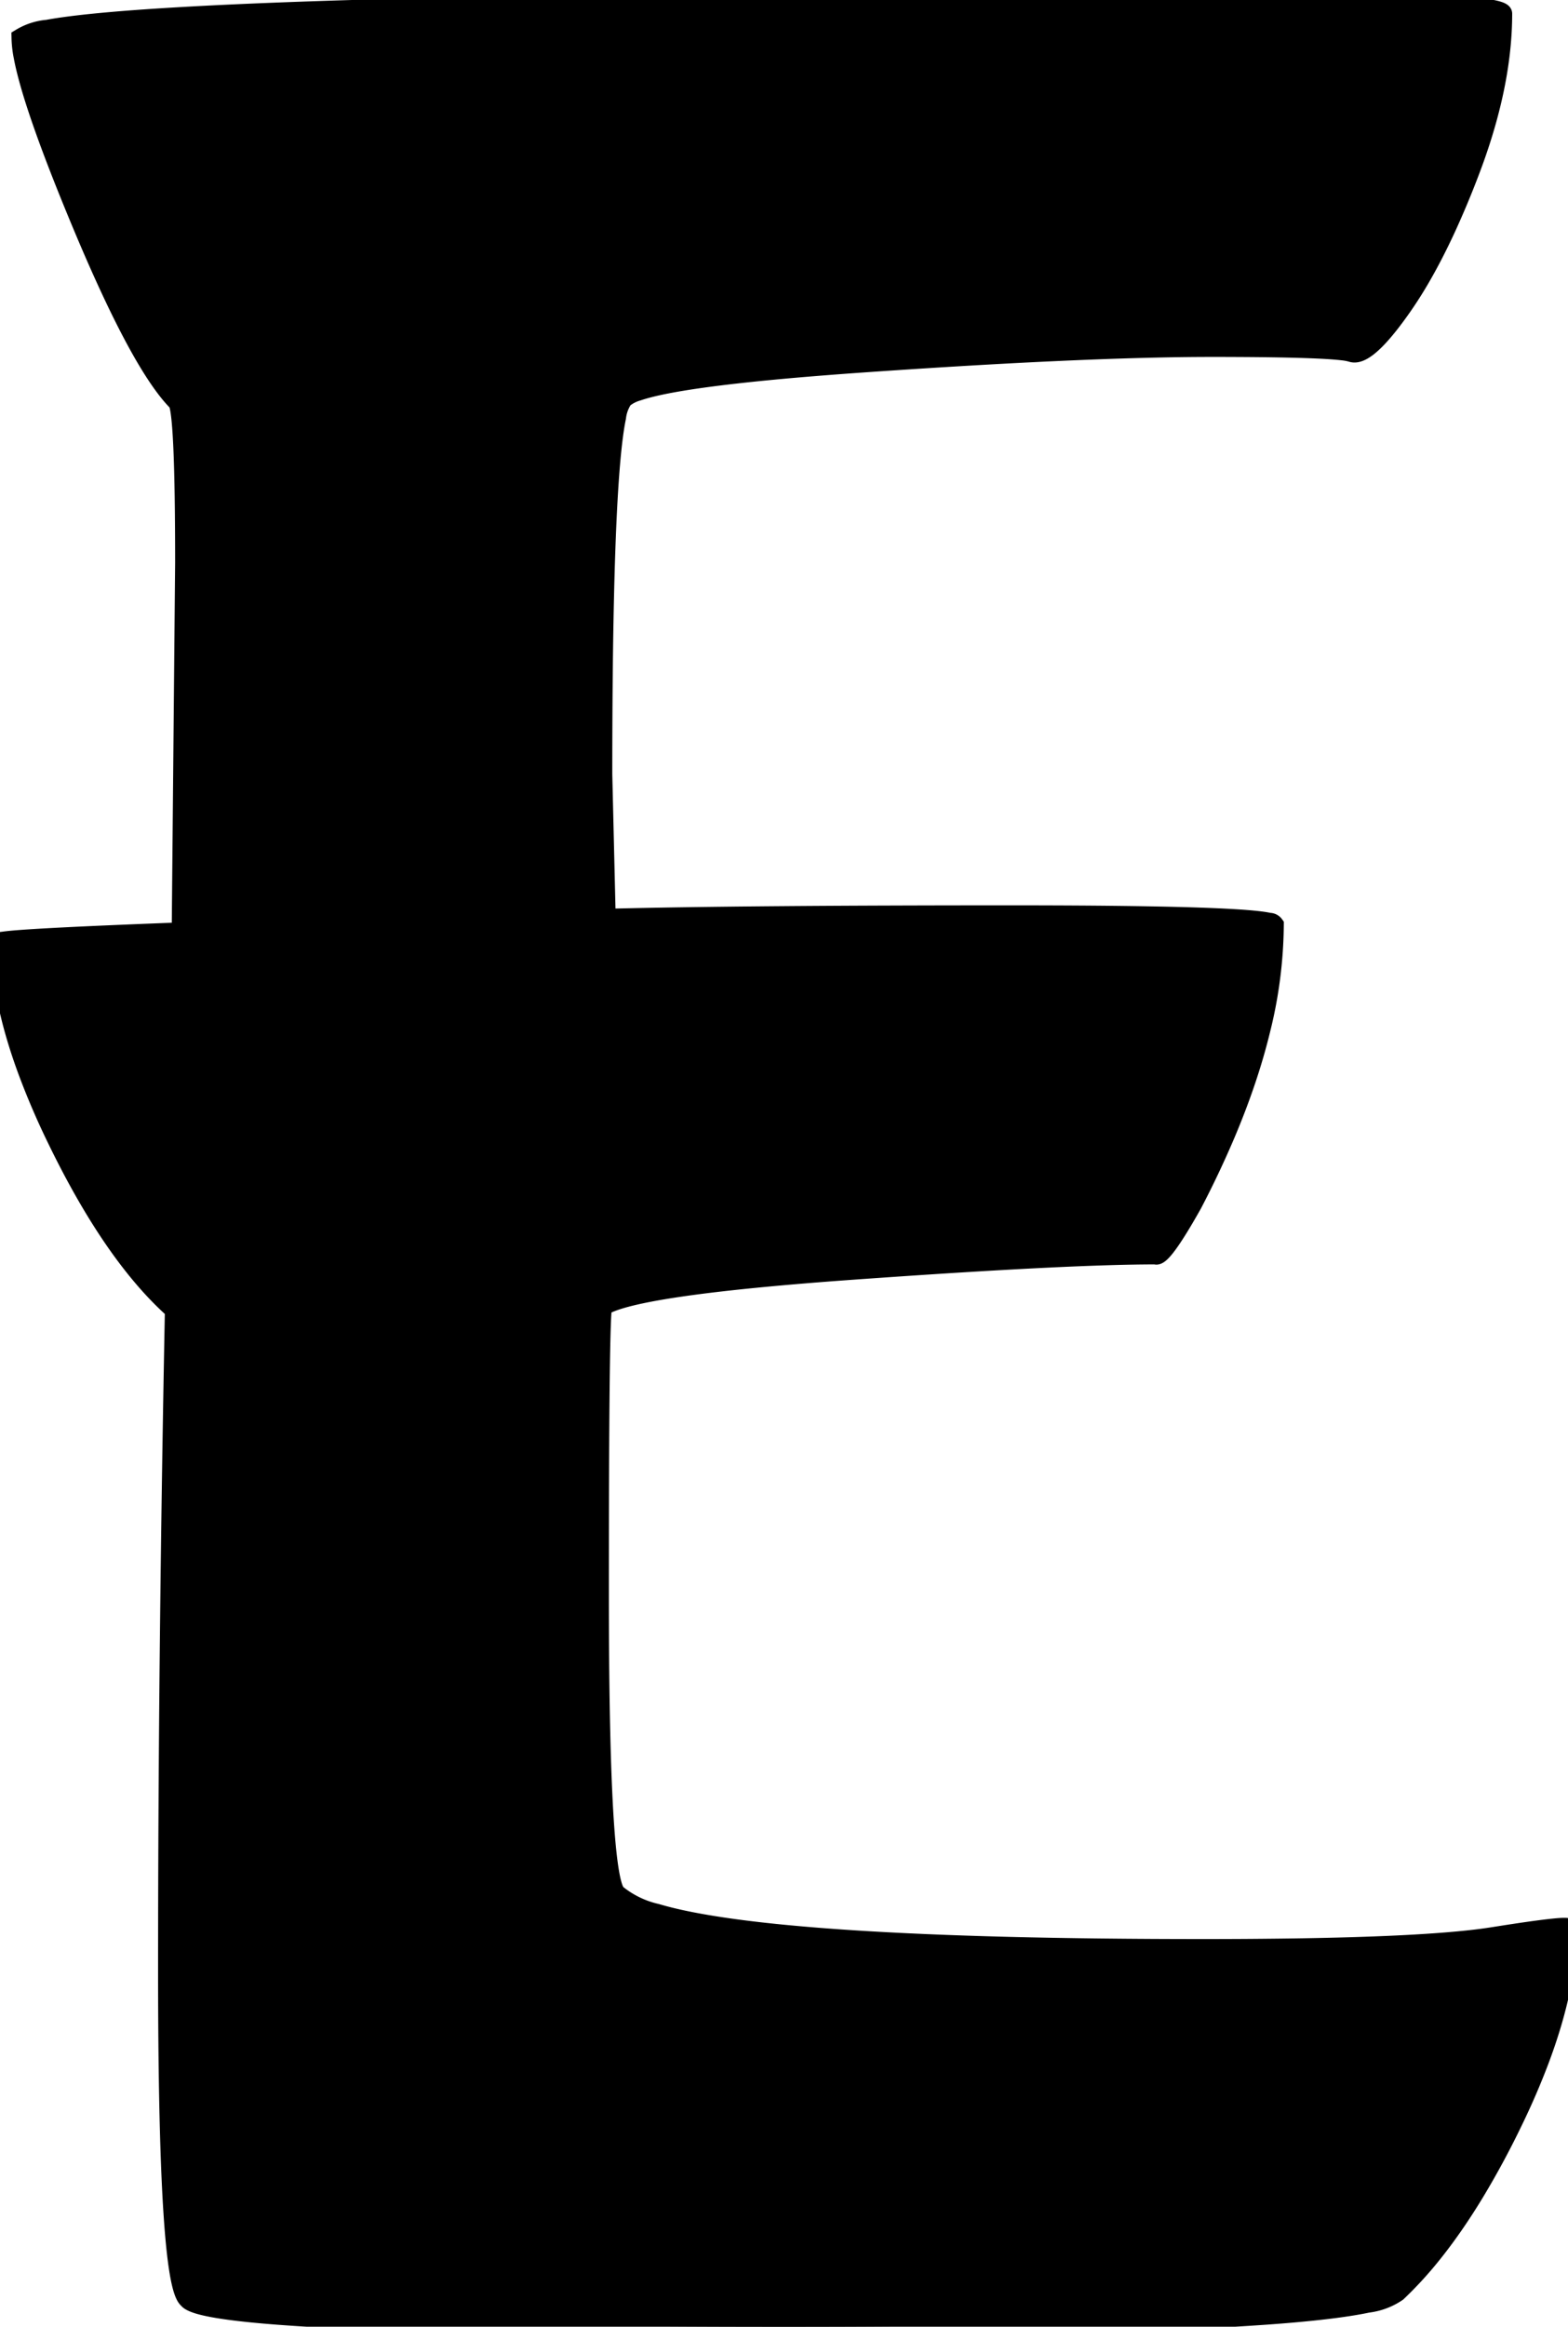 <svg width="82.8" height="122.76" viewBox="0 0 82.8 122.76" xmlns="http://www.w3.org/2000/svg"><g id="svgGroup" stroke-linecap="round" fill-rule="evenodd" font-size="9pt" stroke="#000" stroke-width="0.25mm" fill="#000" style="stroke:#000;stroke-width:0.25mm;fill:#000"><path d="M 9.54 49.14 L 9.72 29.7 Q 9.72 21.96 9.36 21.24 Q 7.38 19.26 4.23 11.7 Q 1.67 5.557 1.191 2.98 A 5.628 5.628 0 0 1 1.08 1.98 A 3.272 3.272 0 0 1 2.5 1.516 Q 10.71 0 64.26 0 A 522.693 522.693 0 0 1 67.804 0.011 Q 79.38 0.09 79.38 0.72 Q 79.38 4.264 77.877 8.44 A 33.669 33.669 0 0 1 77.67 9 A 47.443 47.443 0 0 1 76.39 12.062 Q 75.723 13.504 75.03 14.693 A 21.587 21.587 0 0 1 74.07 16.2 A 20.724 20.724 0 0 1 73.457 17.034 Q 72.042 18.854 71.37 18.63 A 2.807 2.807 0 0 0 70.865 18.538 Q 69.611 18.393 65.818 18.366 A 260.846 260.846 0 0 0 63.99 18.36 Q 57.42 18.36 45.72 19.17 A 230.306 230.306 0 0 0 42.961 19.377 Q 35.786 19.96 33.693 20.673 A 2.043 2.043 0 0 0 32.94 21.06 A 2.151 2.151 0 0 0 32.587 22.018 Q 31.907 25.28 31.863 38.935 A 601.681 601.681 0 0 0 31.86 40.86 L 32.04 48.42 A 412.686 412.686 0 0 1 36.067 48.341 Q 40.662 48.272 47.074 48.25 A 1834.459 1834.459 0 0 1 53.28 48.24 A 600.899 600.899 0 0 1 56.571 48.248 Q 65.557 48.298 67.031 48.636 A 0.341 0.341 0 0 1 67.32 48.78 A 23.543 23.543 0 0 1 66.607 54.342 Q 65.972 56.951 64.772 59.796 A 50.859 50.859 0 0 1 63 63.54 A 43.198 43.198 0 0 1 62.551 64.321 Q 61.411 66.251 61.067 66.251 A 0.103 0.103 0 0 1 61.02 66.24 Q 56.71 66.24 46.752 66.927 A 722.28 722.28 0 0 0 45 67.05 Q 33.66 67.86 31.86 68.94 Q 31.703 69.097 31.683 80.42 A 2029.231 2029.231 0 0 0 31.68 84.06 A 413.254 413.254 0 0 0 31.694 87.576 Q 31.791 98.89 32.55 99.866 A 0.369 0.369 0 0 0 32.58 99.9 A 5.091 5.091 0 0 0 34.666 100.915 Q 40.944 102.78 63.54 102.78 A 321.261 321.261 0 0 0 68.45 102.745 Q 74.515 102.652 77.64 102.308 A 25.357 25.357 0 0 0 78.84 102.15 A 155.498 155.498 0 0 1 79.573 102.035 Q 82.8 101.538 82.8 101.7 Q 82.8 104.797 81.32 108.726 A 38.72 38.72 0 0 1 79.92 111.96 A 45.42 45.42 0 0 1 77.897 115.703 Q 76.796 117.518 75.647 118.946 A 20.13 20.13 0 0 1 73.8 120.96 A 3.54 3.54 0 0 1 72.226 121.549 Q 66.518 122.76 41.49 122.76 Q 12.135 122.76 10.024 121.427 A 0.46 0.46 0 0 1 9.9 121.32 Q 8.82 120.42 8.82 103.95 Q 8.82 87.48 9.18 69.12 Q 5.94 66.24 2.97 60.12 A 39.961 39.961 0 0 1 1.404 56.471 Q 0 52.65 0 49.68 A 0.235 0.235 0 0 1 0.149 49.632 Q 1.037 49.481 7.217 49.231 A 827.154 827.154 0 0 1 9.54 49.14 Z" vector-effect="non-scaling-stroke"/></g></svg>